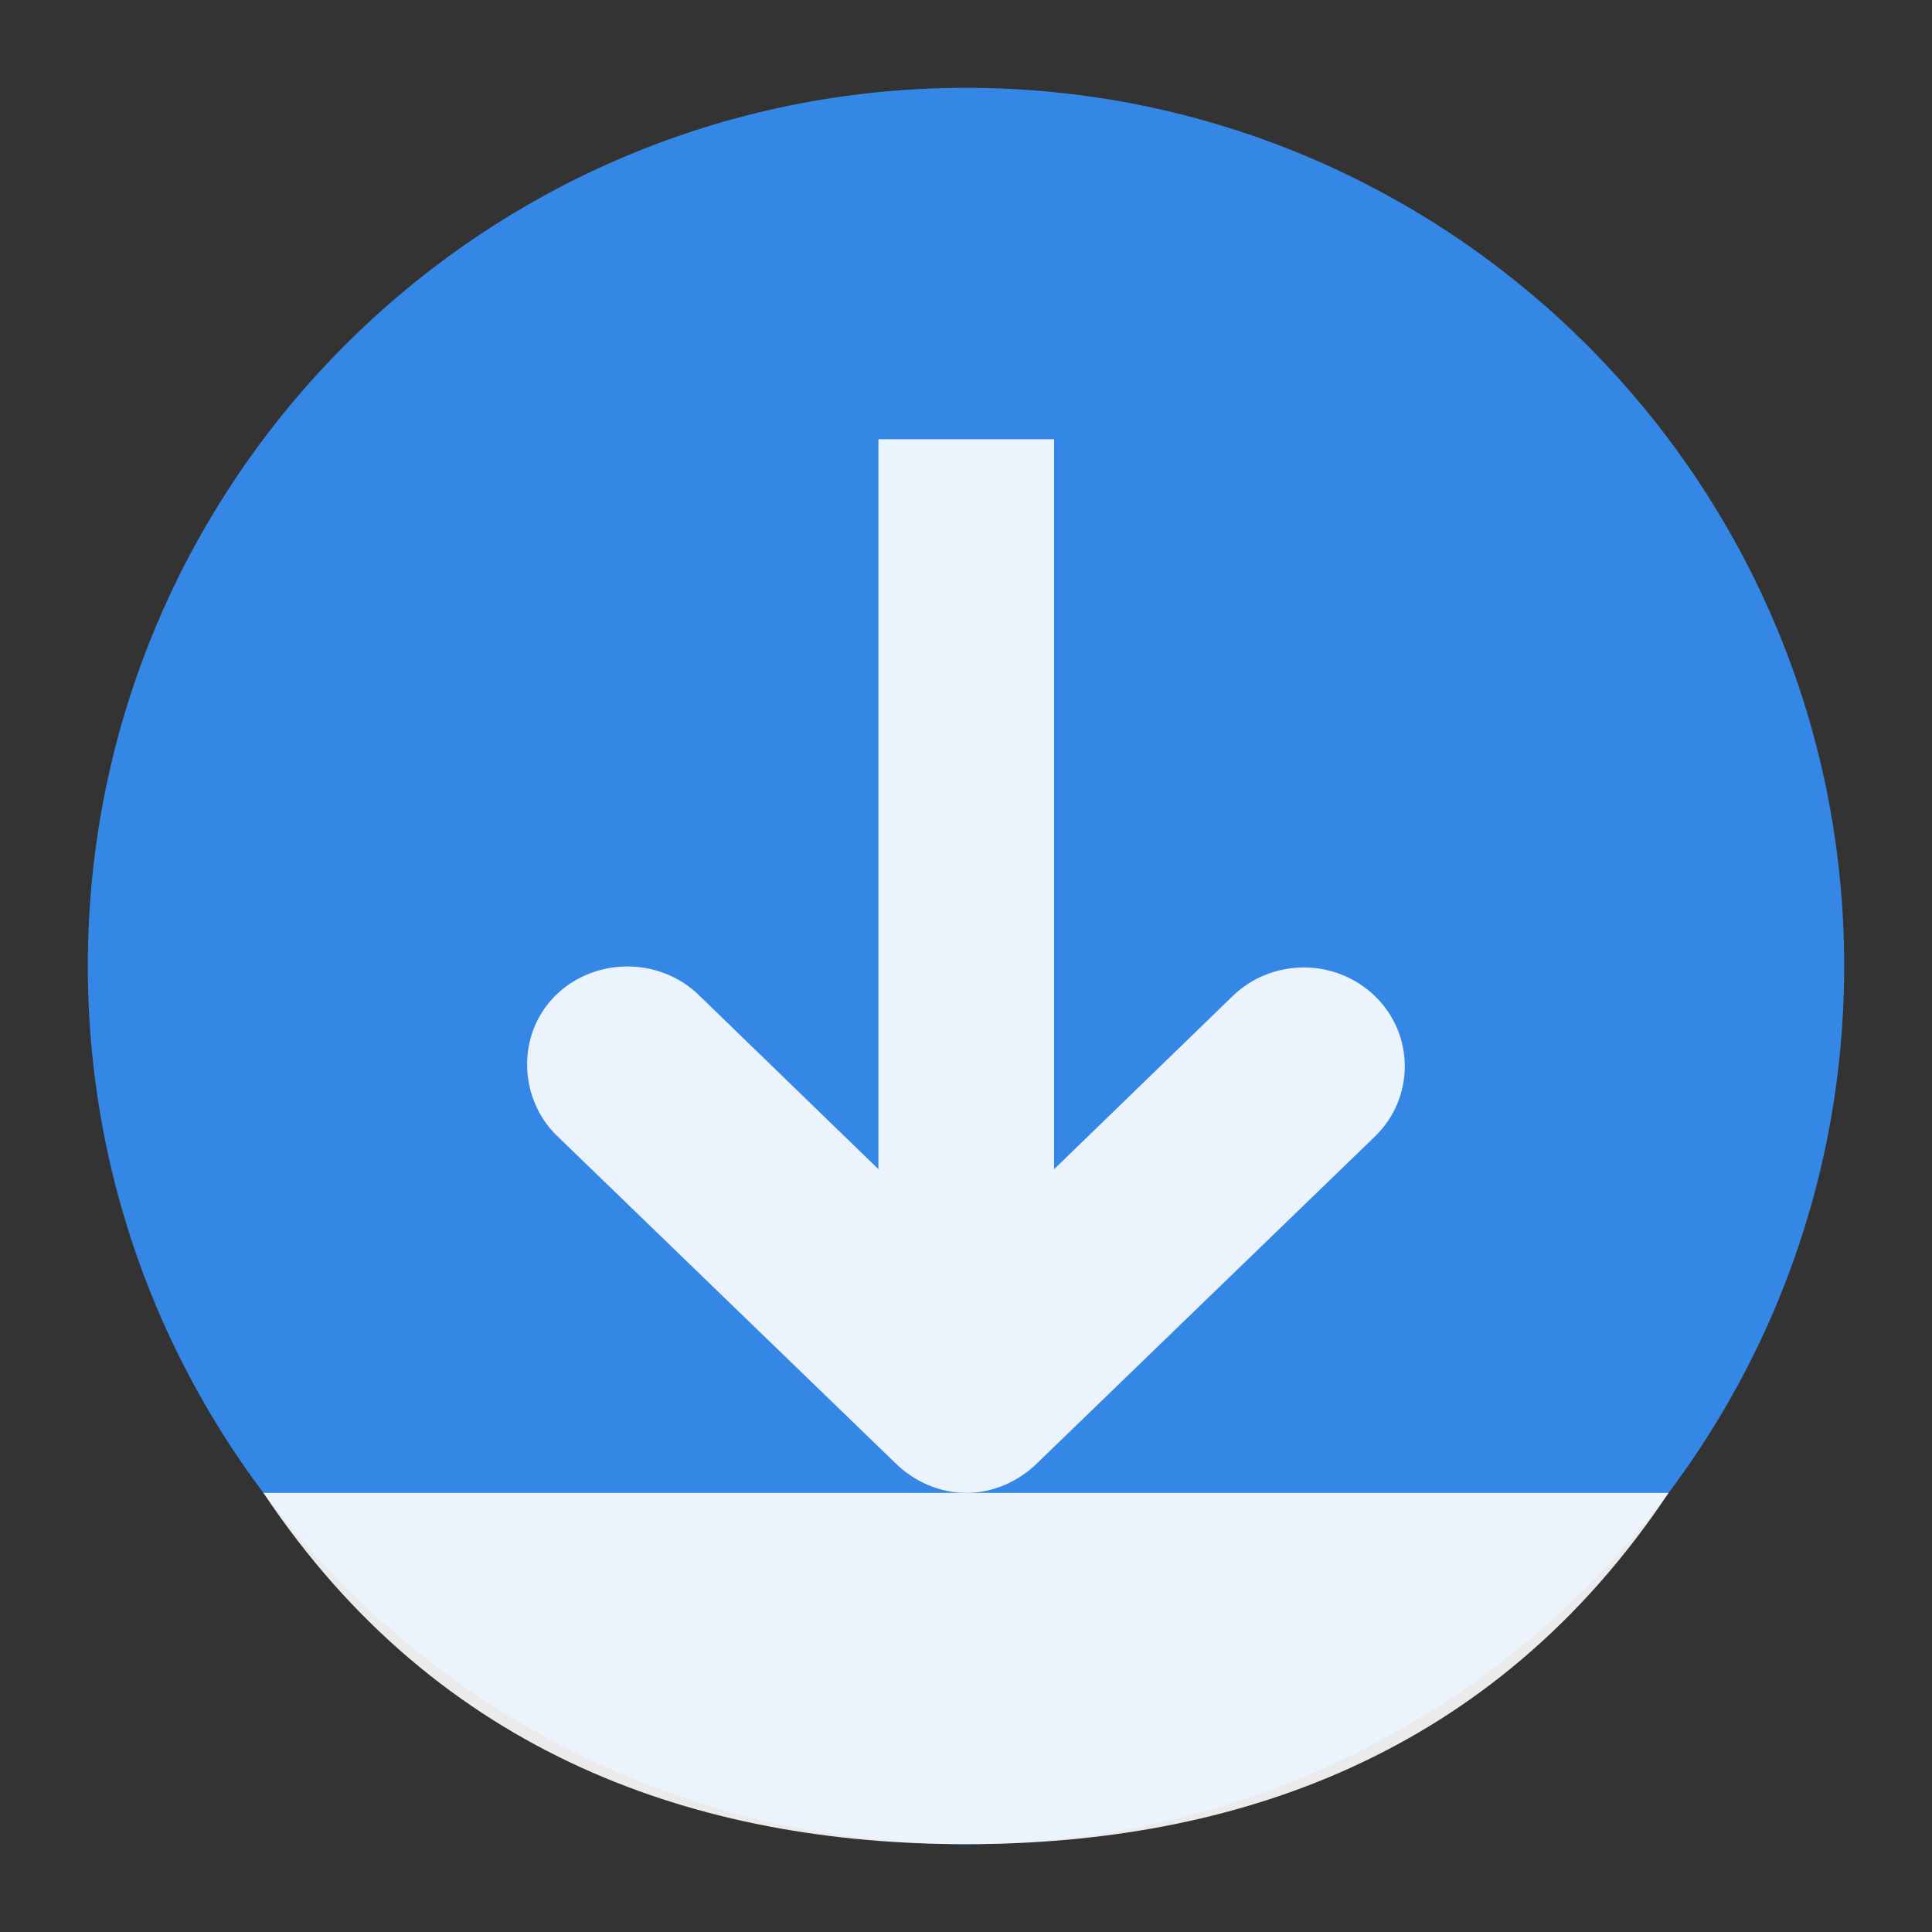 <svg width="22" xmlns="http://www.w3.org/2000/svg" height="22" viewBox="0 0 22 22">
<rect x="0" y="0" width="22" height="22" fill="#333333" stroke="none"/>
<g transform="matrix(1 0 0 -1 0 22)">
<path style="fill:#3587e6;fill-rule:evenodd" d="M 11,1 C 5.478,1 1,5.478 1,11 1,16.522 5.478,21 11,21 16.522,21 21,16.522 21,11 21,5.478 16.522,1 11,1 z"/>
<g style="fill:#fff">
<path style="fill-rule:evenodd;fill-opacity:.902" d="M 19,5 C 17,2 14.04,1 11,1 7.967,1 5,2 3,5"/>
<path style="fill-opacity:.9" d="m 11.003,5 c -0.306,0 -0.596,0.13 -0.812,0.344 L 6.347,9.062 c -0.213,0.202 -0.335,0.489 -0.344,0.781 -0.015,0.465 0.249,0.881 0.688,1.062 0.438,0.181 0.951,0.083 1.281,-0.25 l 2.031,-1.969 0,8.312 2,0 0,-8.312 2.031,1.969 c 0.45,0.438 1.175,0.438 1.625,0 0.45,-0.438 0.45,-1.155 0,-1.594 L 11.816,5.344 C 11.6,5.13 11.309,5 11.003,5 z"/>
</g>
</g>
</svg>
